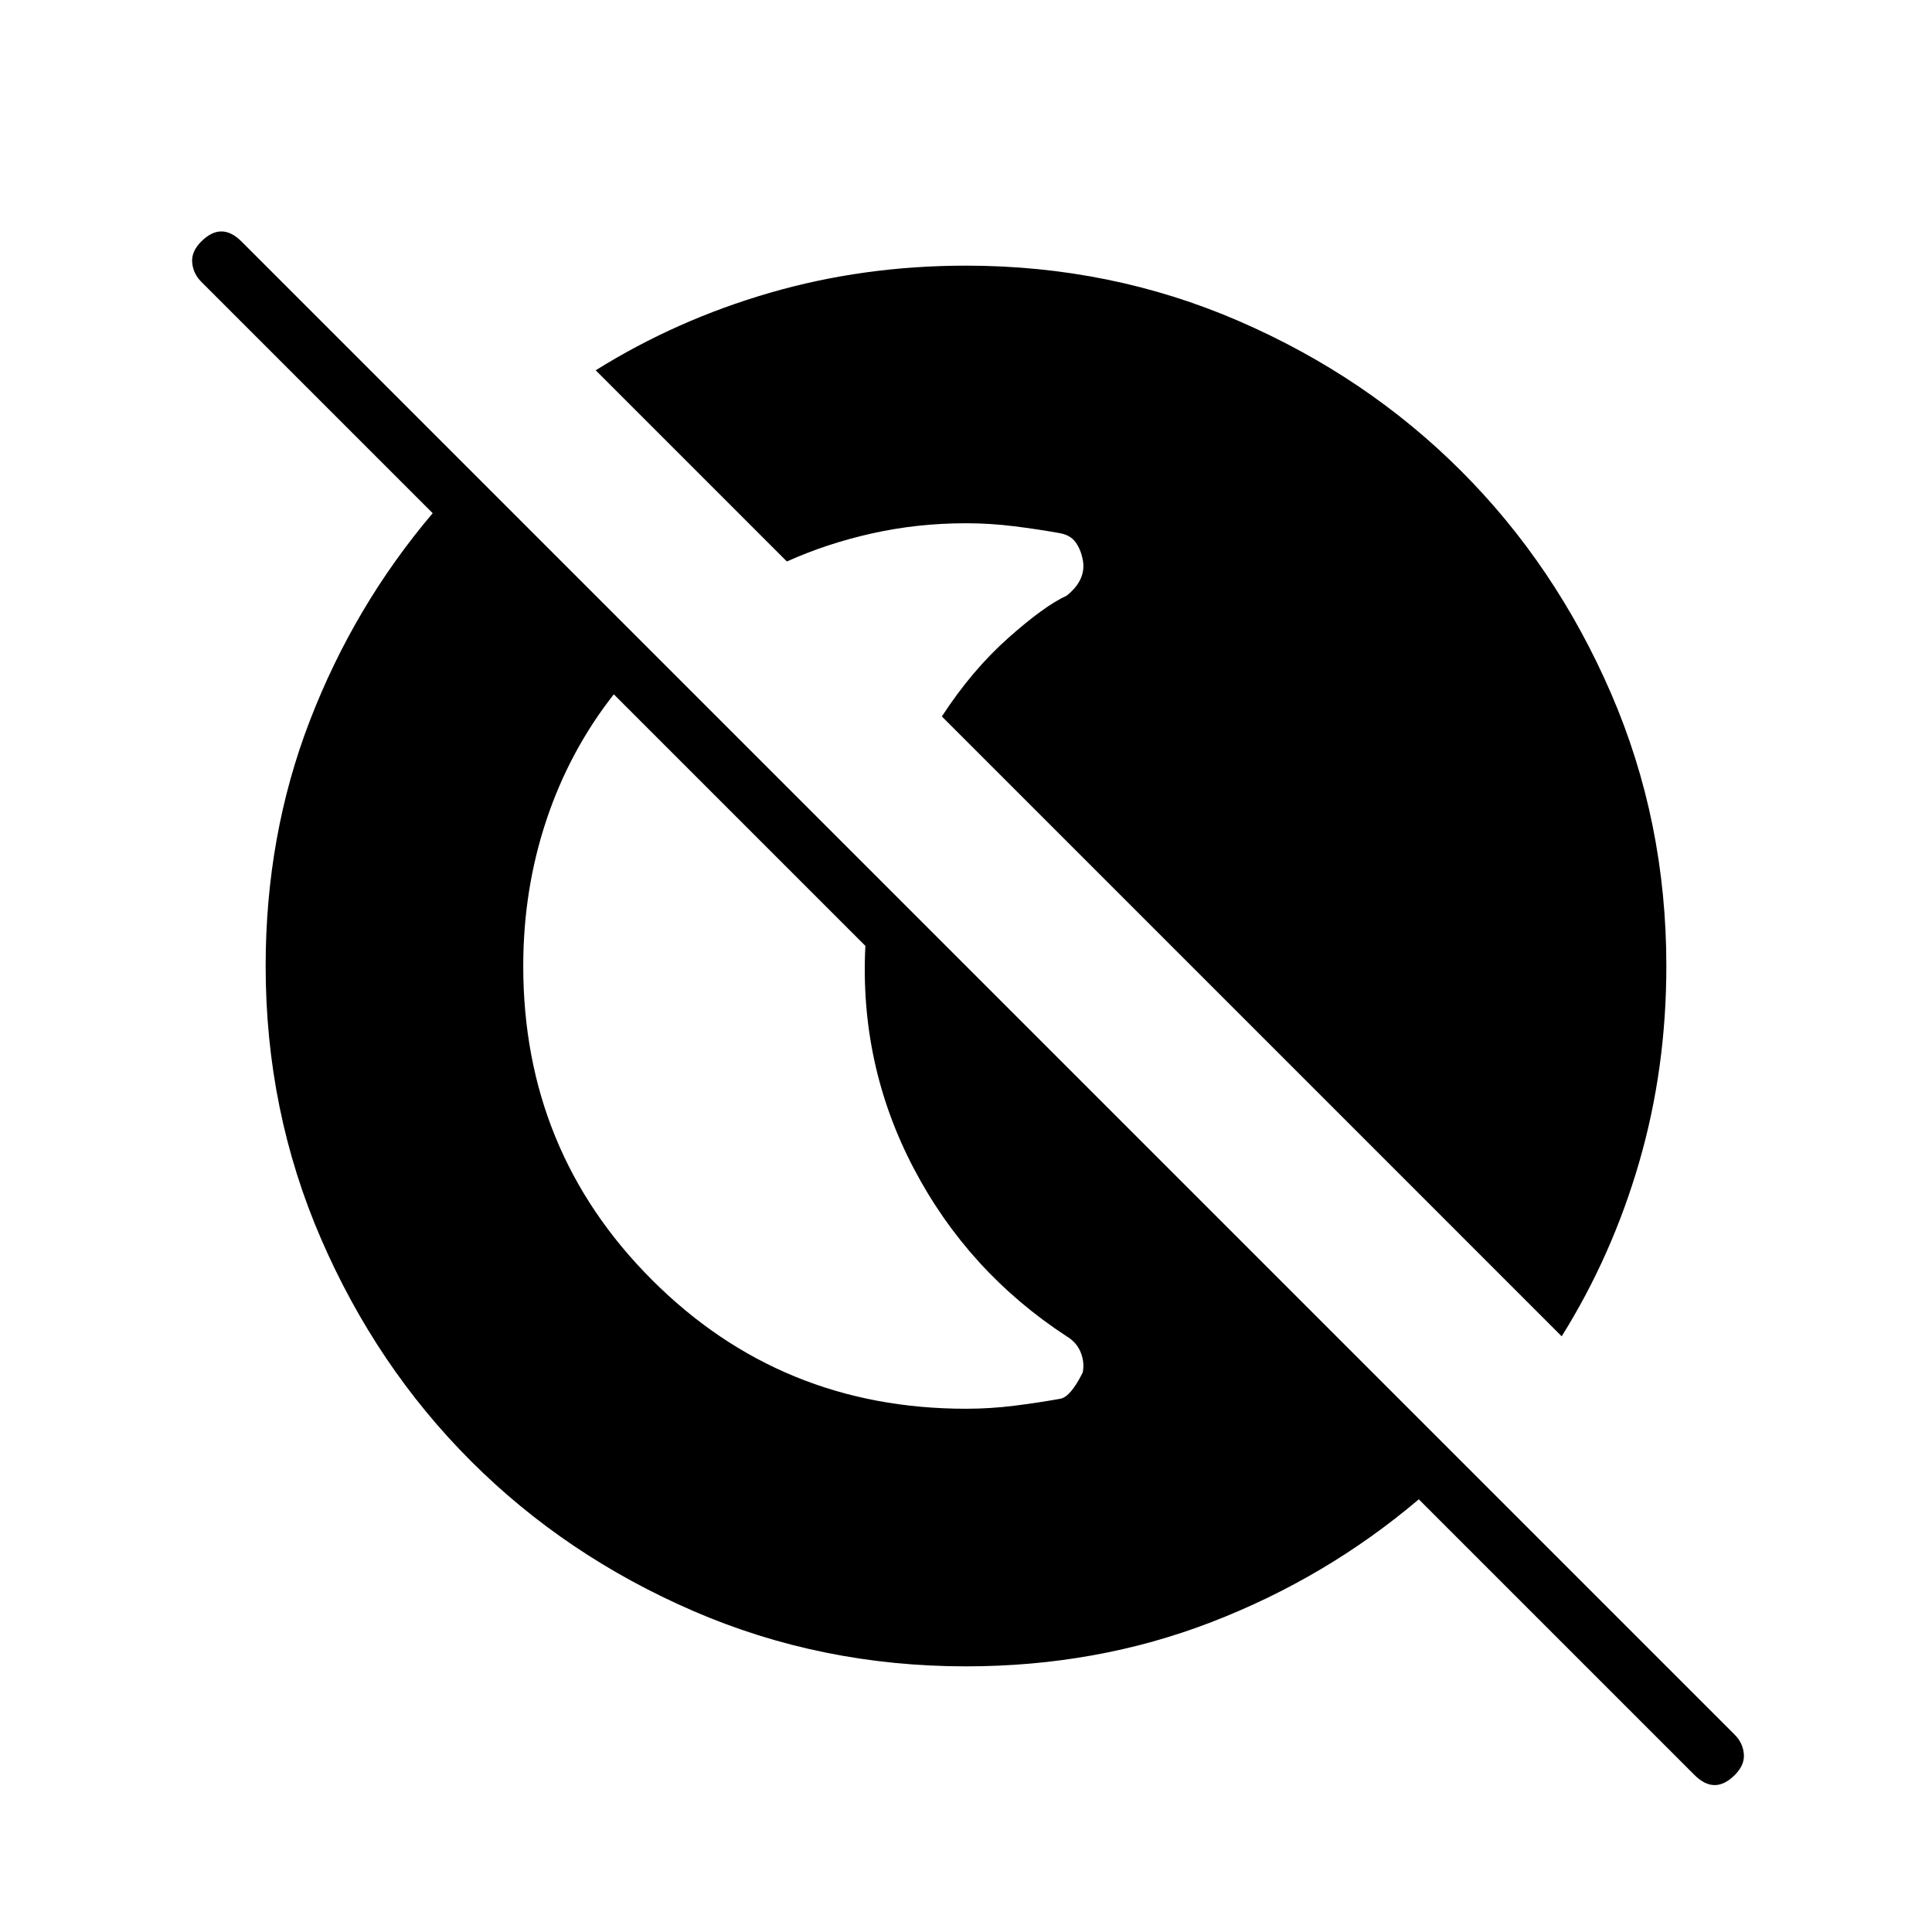 <svg xmlns="http://www.w3.org/2000/svg" height="24" viewBox="0 96 960 960" width="24"><path d="M842 978 705 841q-46 39-103 61t-122 22q-72 0-135.5-27.5T234 822q-47-47-74.5-110.5T132 576q0-65 22-122t61-103L100 236q-4-4-4.5-9.5T100 216q5-5 10-5t10 5l742 742q4 4 4.5 9.5T862 978q-5 5-10 5t-10-5ZM260 576q0 92 64 156t156 64q12 0 24-1.5t23-3.5q5-1 11-13 1-5-1-10t-7-8q-49-32-76-83.5T430 566L305 441q-22 28-33.5 62.5T260 576Zm516 184L468 452q15-23 33-39t29-21q5-4 7-8.5t1-9.5q-1-5-3.5-8.5T527 361q-11-2-23-3.5t-24-1.5q-24 0-46.5 5T391 375l-95-95q40-25 86.5-38.5T480 228q72 0 135.5 27.5T726 330q47 47 74.5 110.5T828 576q0 51-13.5 97.5T776 760Z"/></svg>